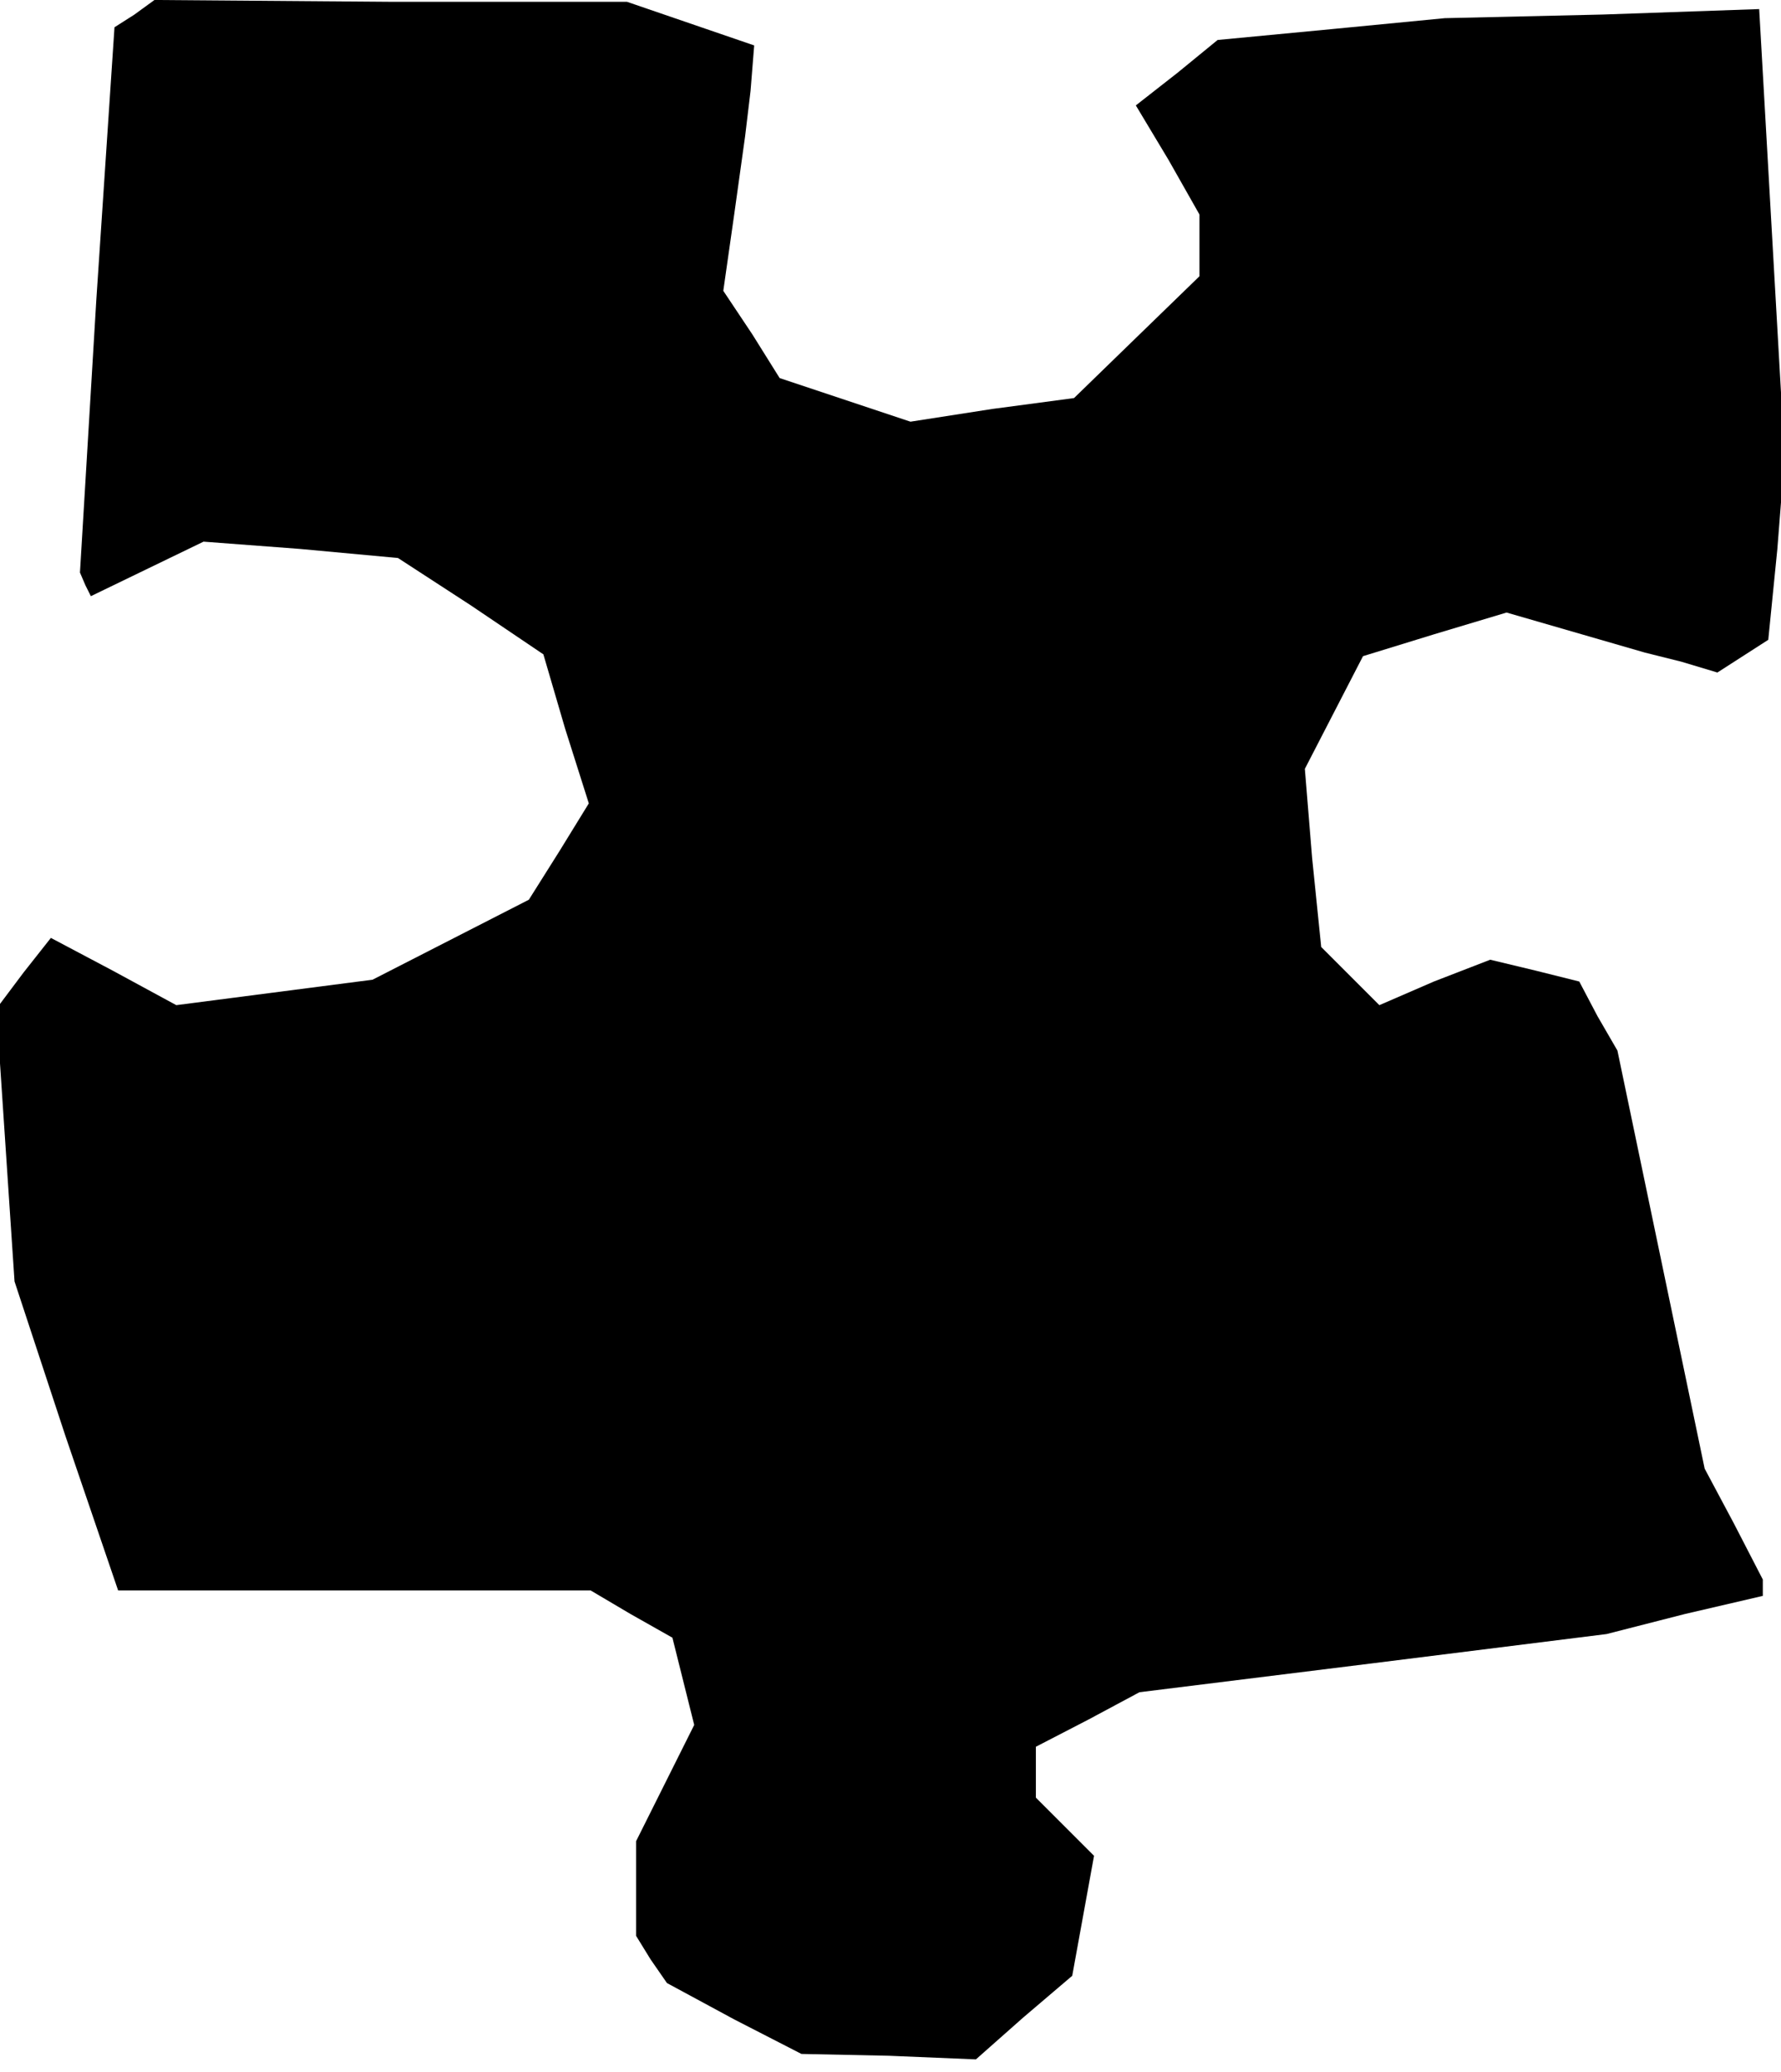 <?xml version="1.0" standalone="no"?>
<!DOCTYPE svg PUBLIC "-//W3C//DTD SVG 20010904//EN"
 "http://www.w3.org/TR/2001/REC-SVG-20010904/DTD/svg10.dtd">
<svg version="1.0" xmlns="http://www.w3.org/2000/svg"
 width="98pt" height="114pt" viewBox="0 0 98 114"
 preserveAspectRatio="xMidYMid meet">
<g transform="translate(0,114) scale(0.1,-0.1)"
fill="#000000" stroke="none">
<path d="M74 1132 l-11 -7 -10 -150 -9 -150 3 -7 3 -6 31 15 31 15 53 -4 54
-5 40 -26 40 -27 12 -41 13 -41 -16 -26 -17 -27 -43 -22 -43 -22 -54 -7 -54
-7 -35 19 -34 18 -15 -19 -15 -20 5 -75 5 -75 28 -85 29 -85 130 0 130 0 22
-13 23 -13 6 -24 6 -24 -16 -32 -16 -32 0 -26 0 -26 8 -13 9 -13 37 -20 37
-19 48 -1 48 -2 26 23 27 23 6 33 6 33 -16 16 -16 16 0 14 0 14 29 15 28 15
129 16 128 16 43 11 43 10 0 5 0 4 -16 31 -16 30 -24 115 -24 115 -11 19 -10
19 -24 6 -25 6 -31 -12 -30 -13 -16 16 -16 16 -5 49 -4 49 16 31 16 31 39 12
40 12 38 -11 38 -11 20 -5 20 -6 14 9 14 9 5 50 4 51 -7 123 -7 123 -86 -3
-87 -2 -62 -6 -63 -6 -22 -18 -23 -18 18 -30 17 -30 0 -17 0 -17 -34 -33 -35
-34 -45 -6 -45 -7 -36 12 -36 12 -15 24 -16 24 6 42 6 43 3 25 2 25 -35 12
-35 12 -130 0 -130 1 -11 -8z"/>
</g>
</svg>
